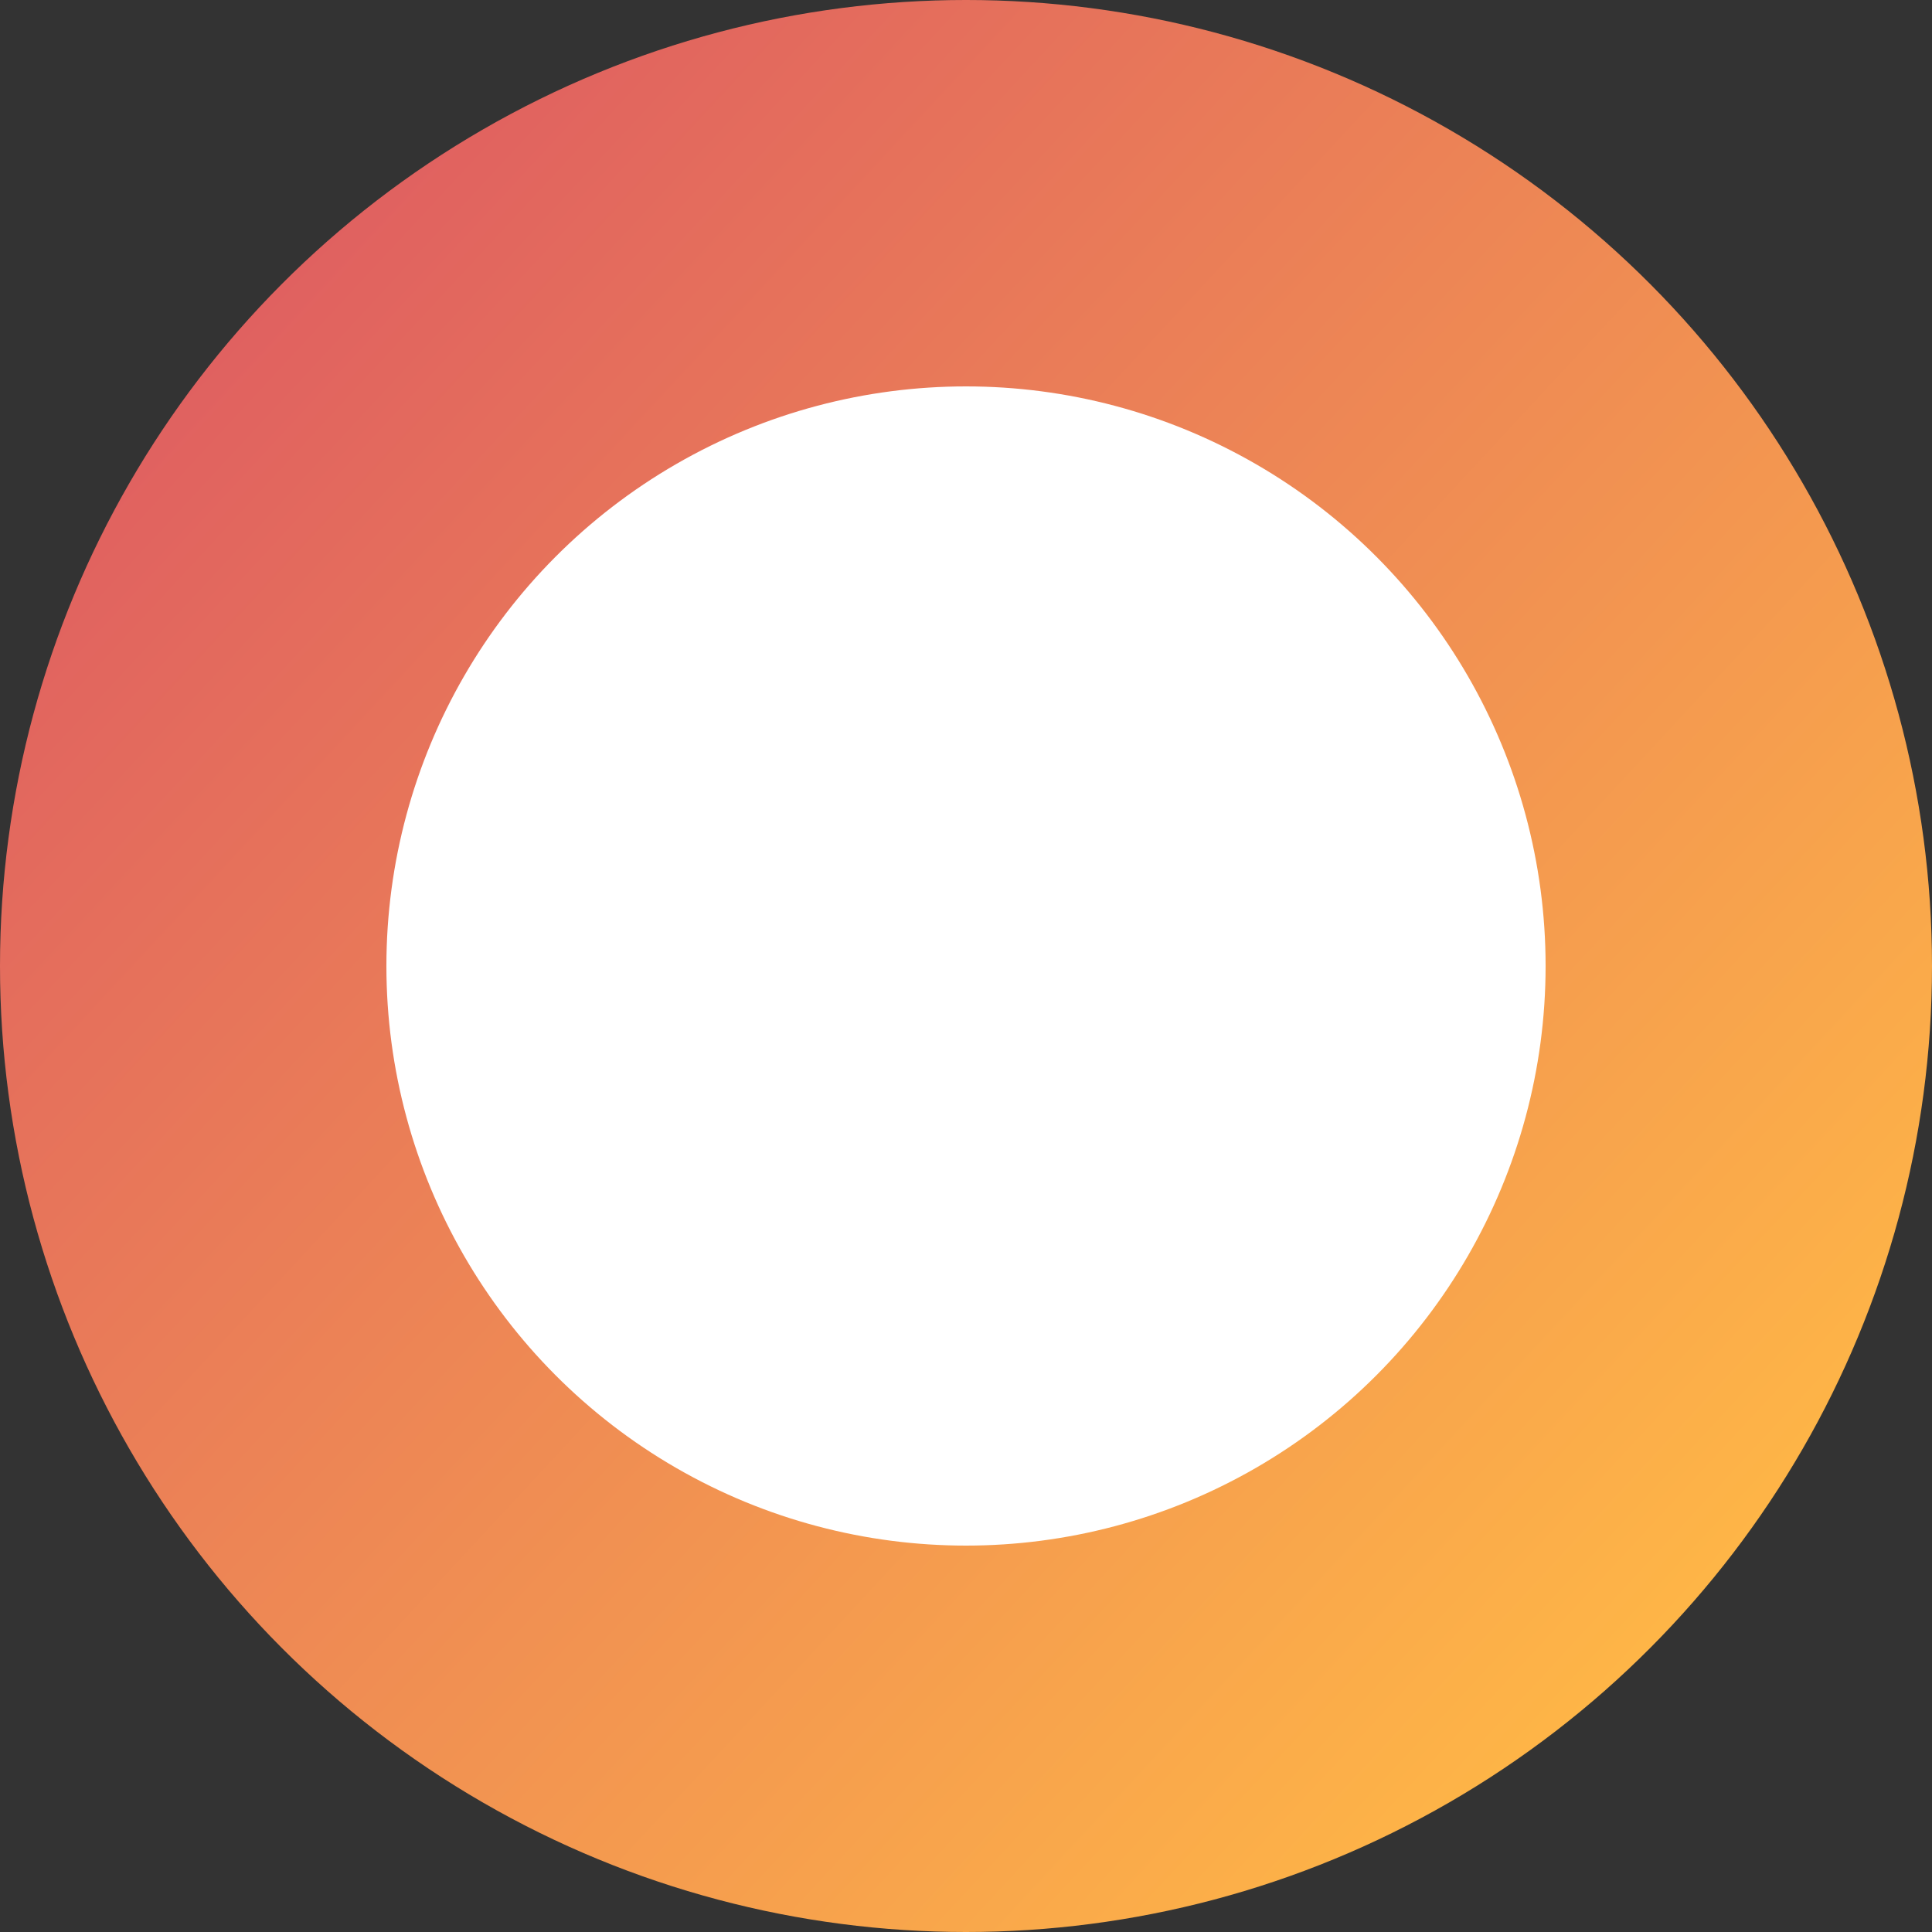 <svg xmlns="http://www.w3.org/2000/svg" xmlns:xlink="http://www.w3.org/1999/xlink" width="10" height="10" viewBox="0 0 10 10"><rect x="0" y="0" width="10" height="10" fill="#333333" stroke="none"/><defs><style>.a{fill:url(#a);}.b{fill:#fff;}</style><linearGradient id="a" x1="0.107" y1="0.194" x2="0.859" y2="0.892" gradientUnits="objectBoundingBox"><stop offset="0" stop-color="#e06160"/><stop offset="1" stop-color="#ffb846"/></linearGradient></defs><g transform="translate(-739.714 -604.714)"><circle class="a" cx="5" cy="5" r="5" transform="translate(739.714 604.714)"/><circle class="b" cx="3" cy="3" r="3" transform="translate(741.714 606.714)"/></g></svg>